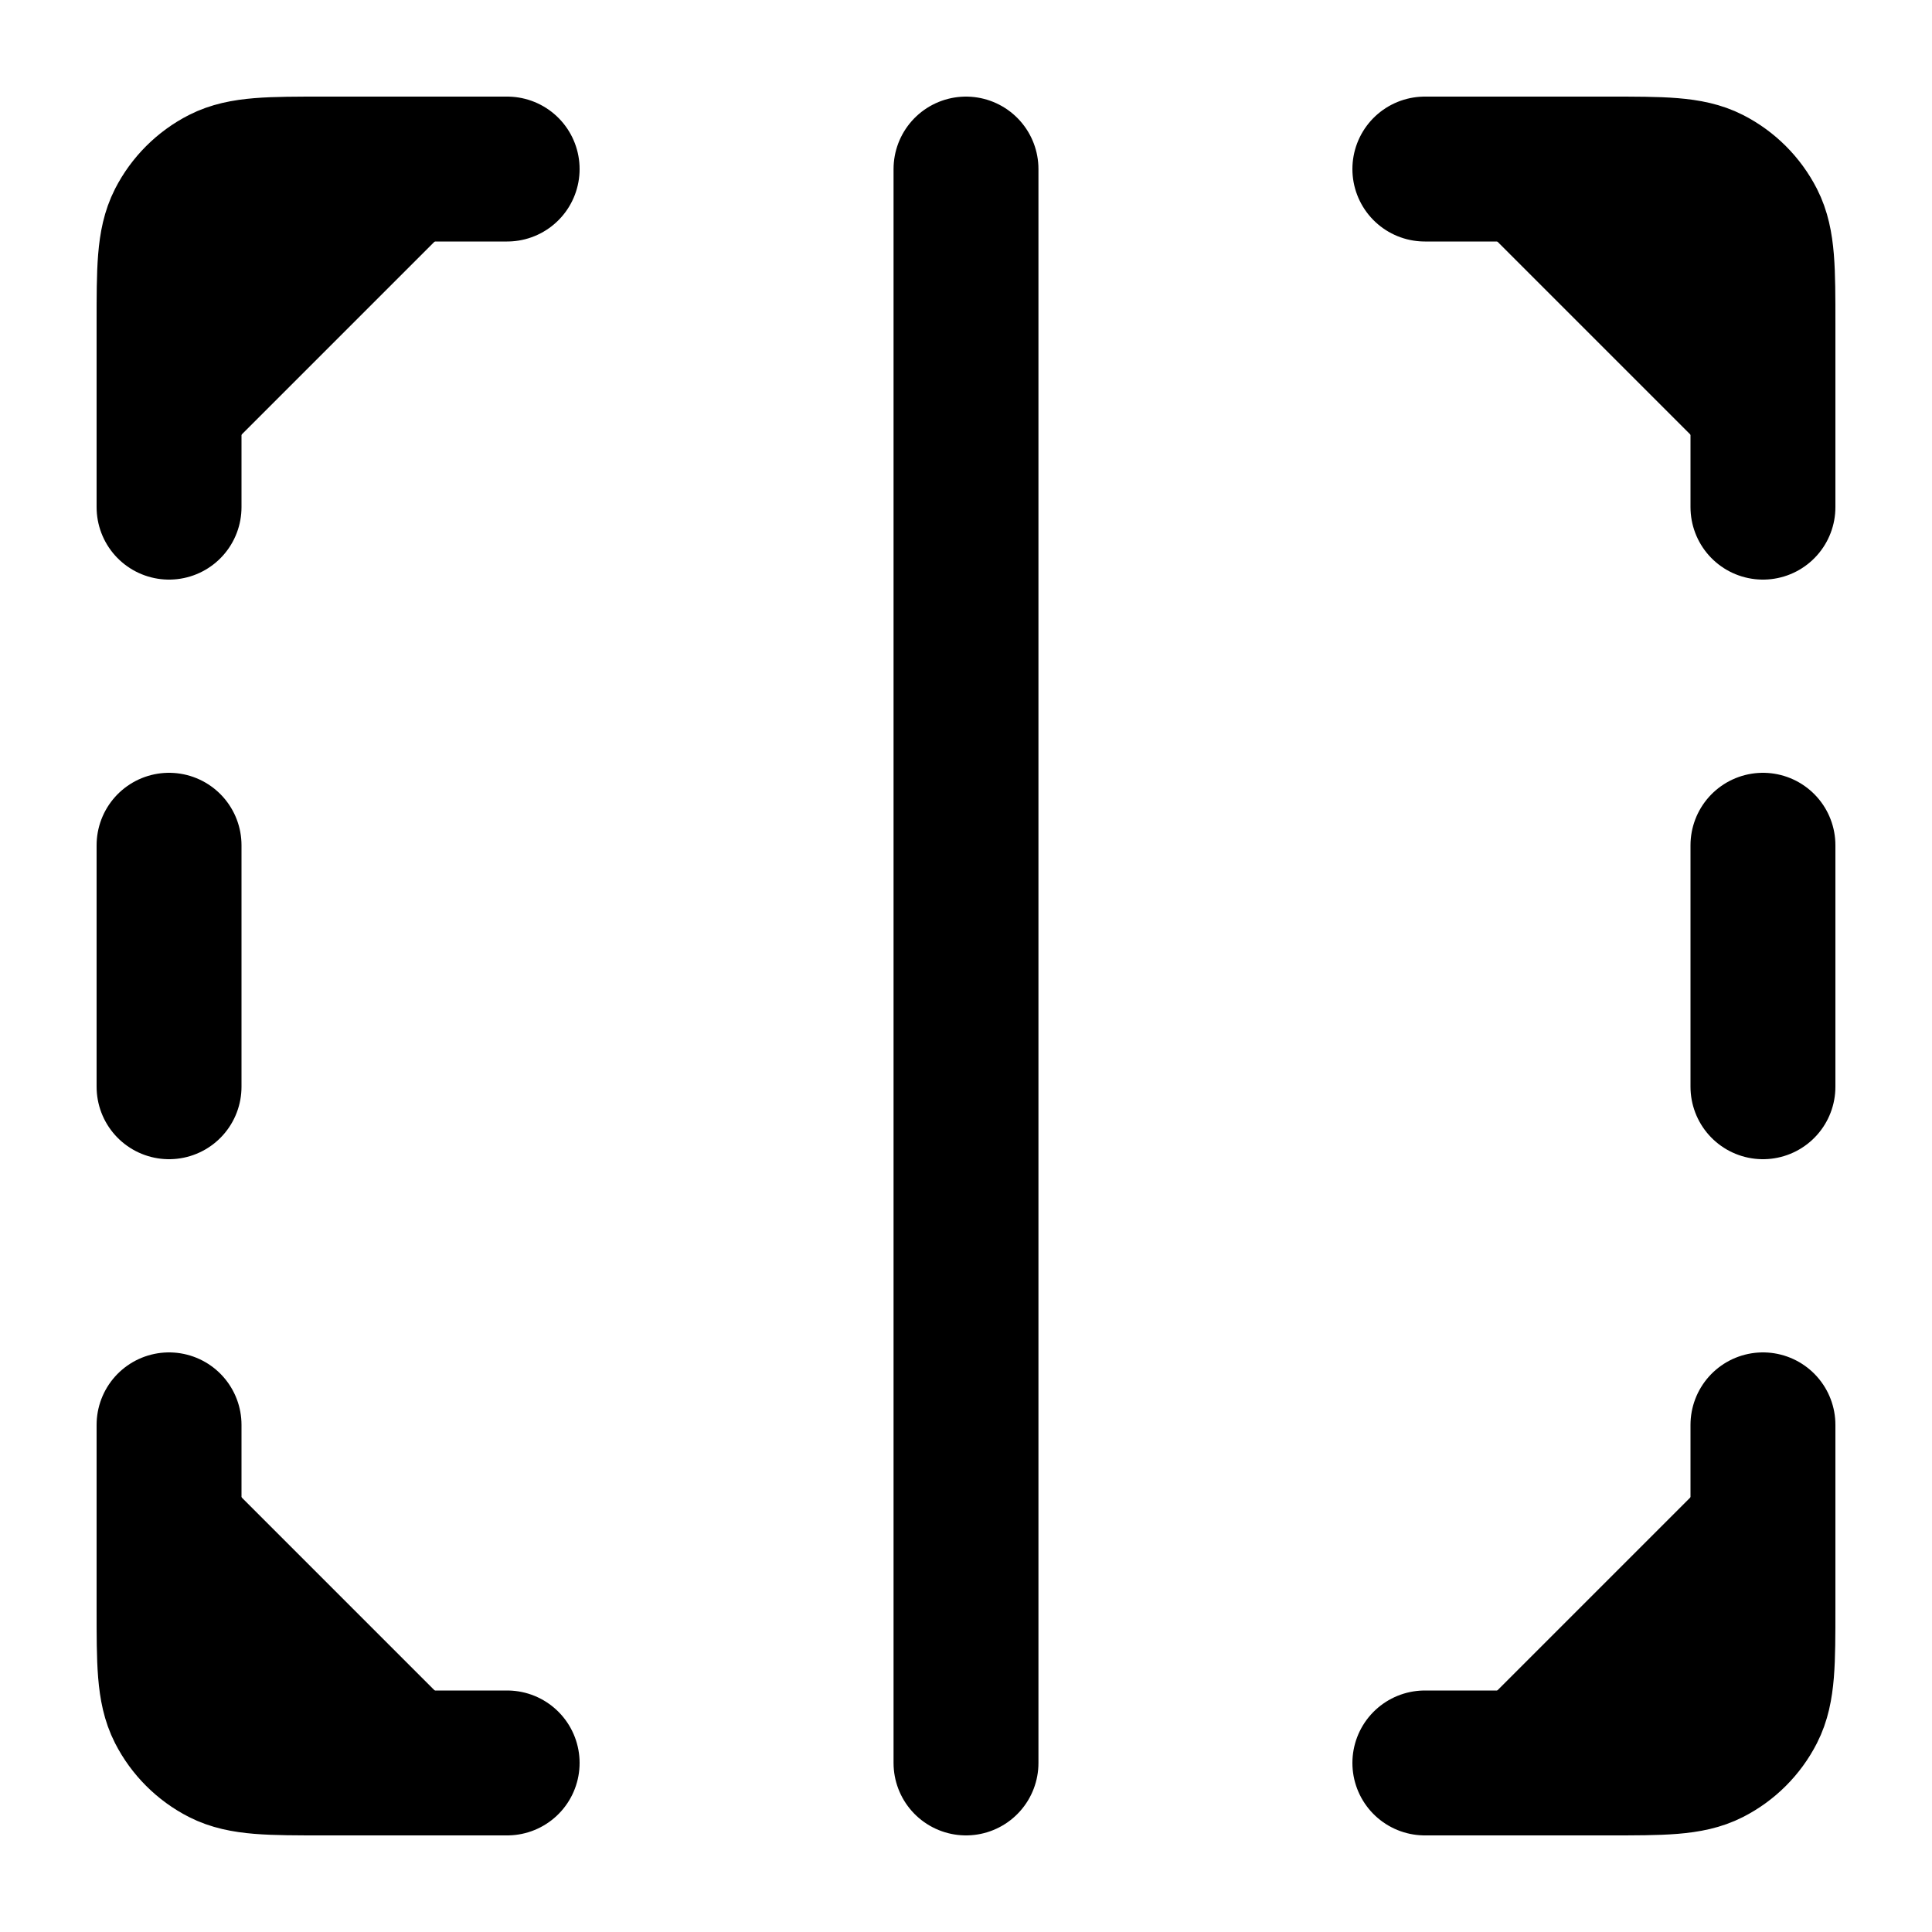 <svg width="20" height="20" viewBox="0 0 20 20" fill="currentColor" xmlns="http://www.w3.org/2000/svg">
<path d="M1.75 5.25V3.35C1.75 2.79 1.75 2.51 1.859 2.296C1.955 2.108 2.108 1.955 2.296 1.859C2.51 1.75 2.79 1.75 3.35 1.75H5.25M18.25 8.75V11.25M1.75 8.75L1.75 11.25M10 18.25V1.75M18.25 5.25V3.35C18.25 2.79 18.25 2.51 18.141 2.296C18.045 2.108 17.892 1.955 17.704 1.859C17.49 1.75 17.21 1.75 16.65 1.75H14.75M1.75 14.75V16.65C1.75 17.21 1.75 17.49 1.859 17.704C1.955 17.892 2.108 18.045 2.296 18.141C2.51 18.25 2.79 18.25 3.35 18.25H5.25M18.25 14.75V16.65C18.25 17.21 18.25 17.49 18.141 17.704C18.045 17.892 17.892 18.045 17.704 18.141C17.49 18.25 17.21 18.25 16.65 18.25H14.75" stroke="black" stroke-width="1.5" stroke-linecap="round" stroke-linejoin="round"/>
</svg>
